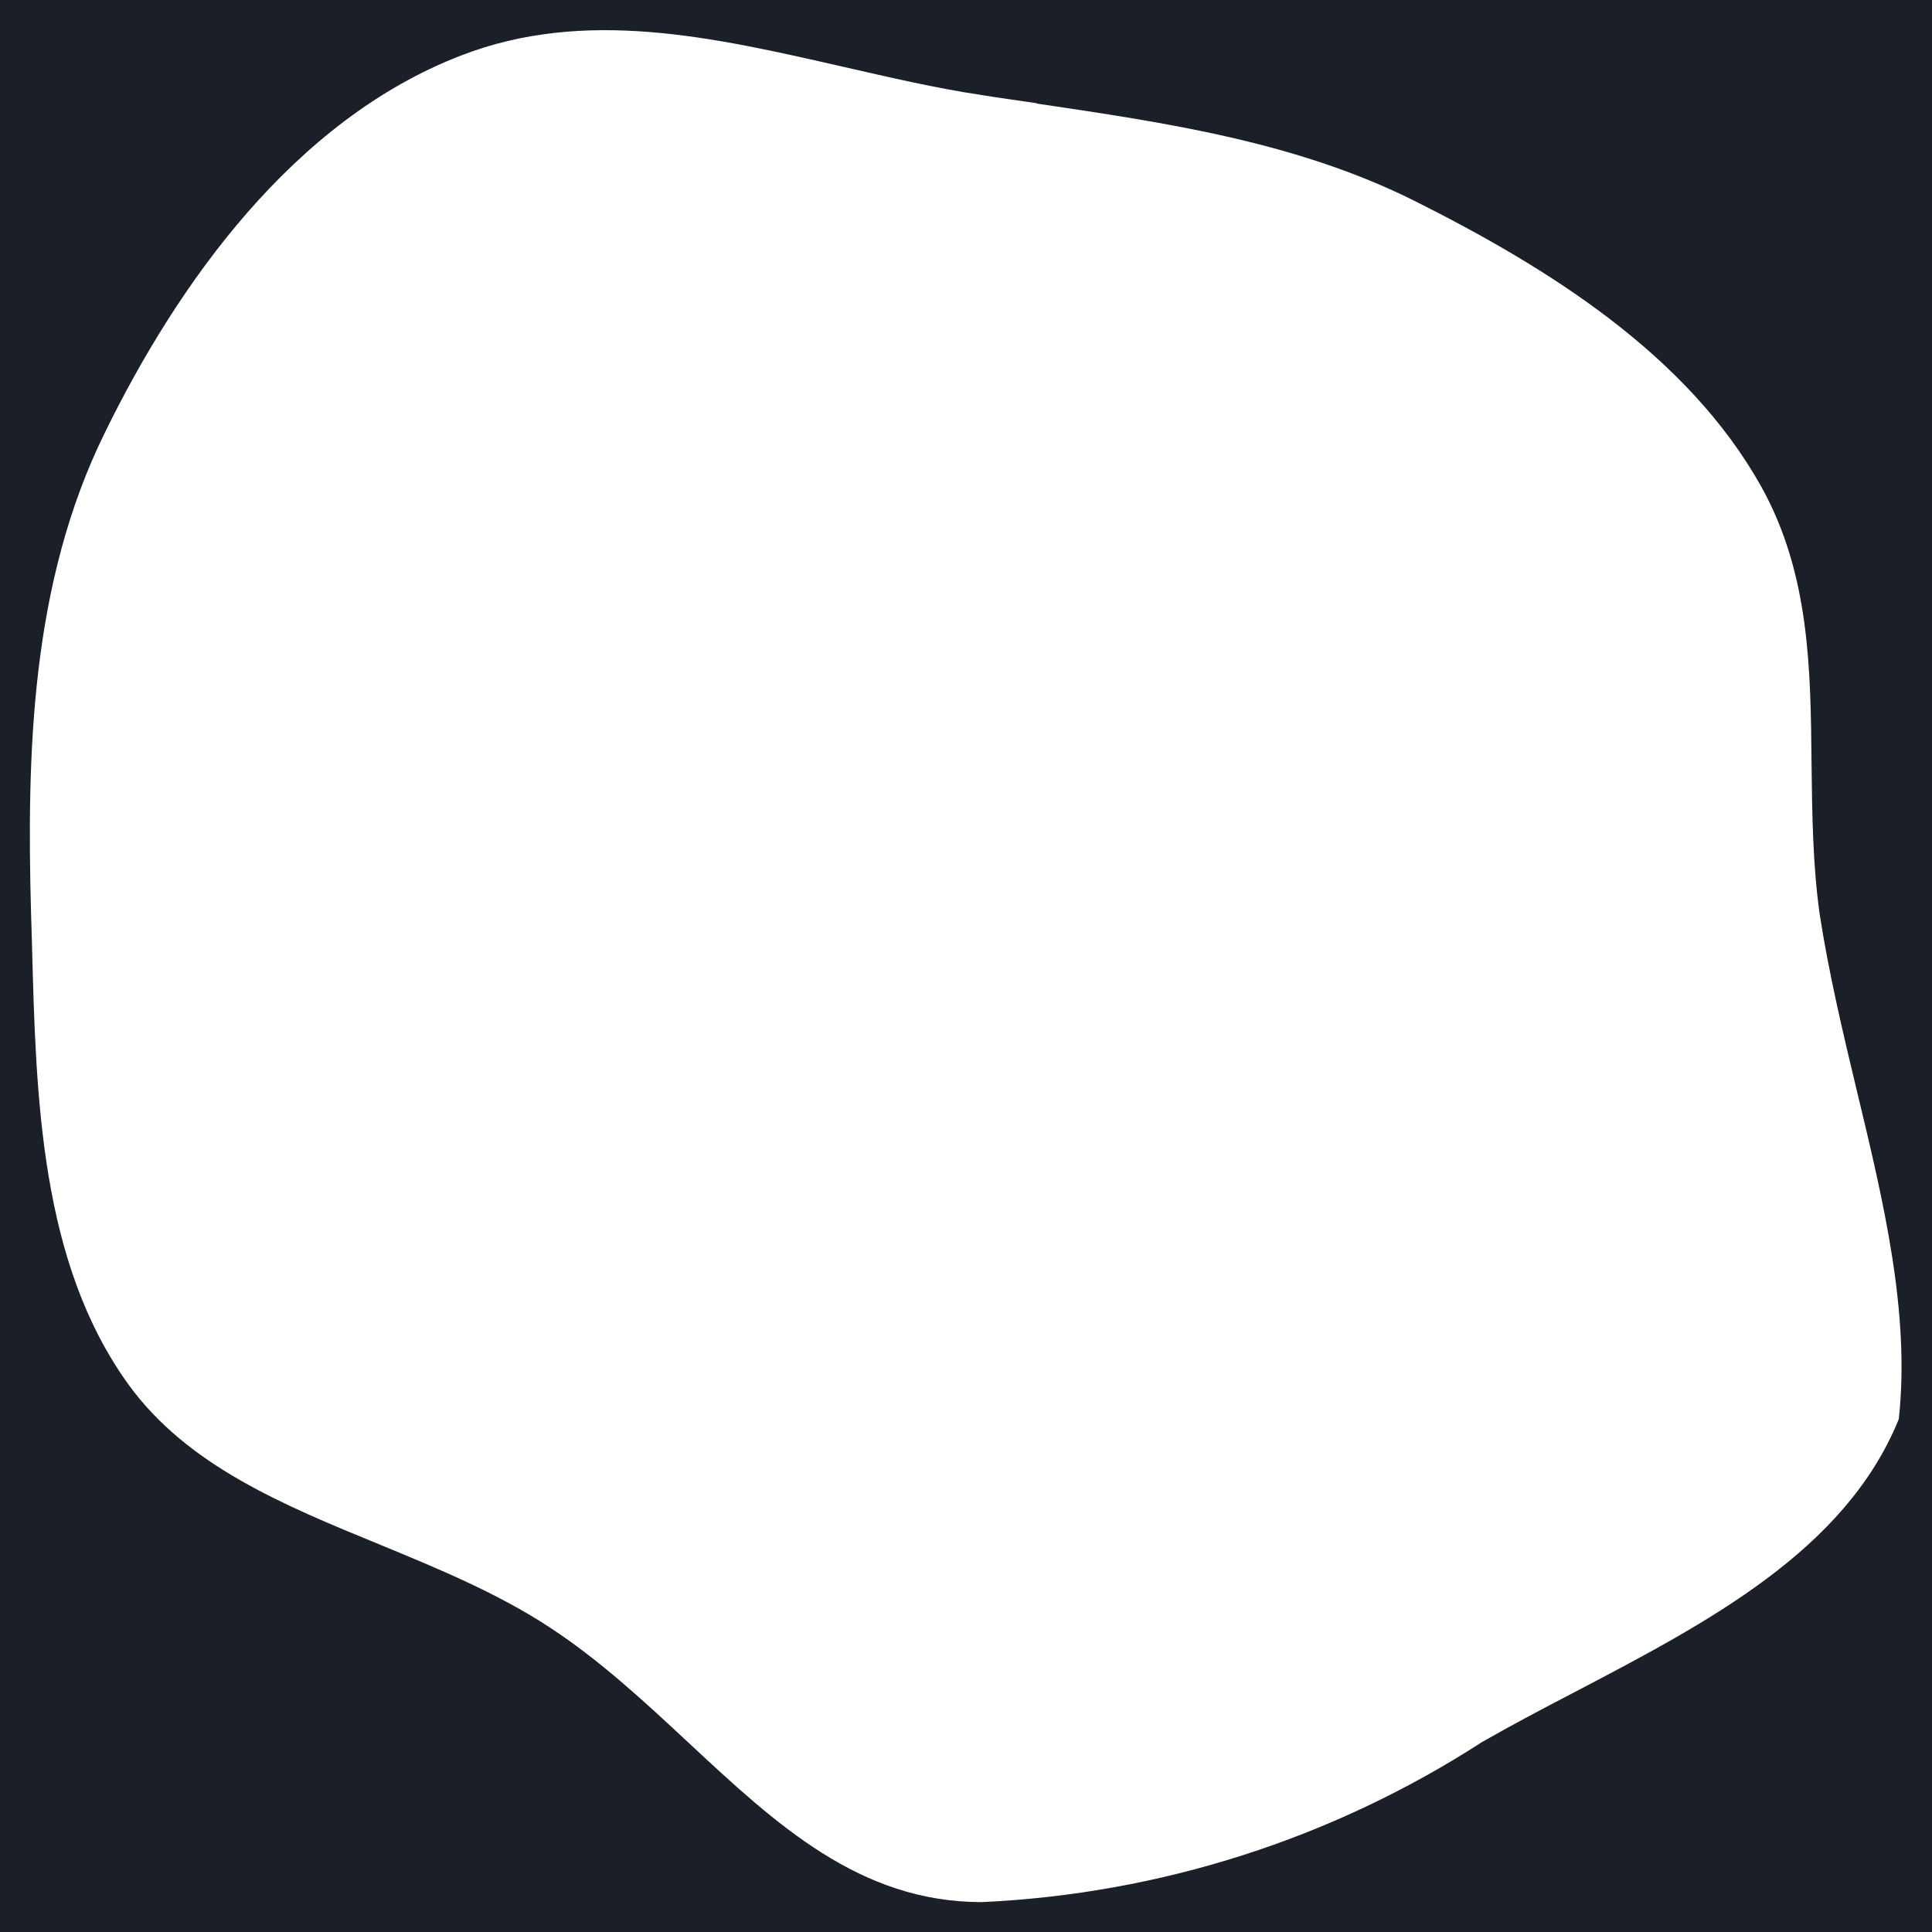 <svg xmlns="http://www.w3.org/2000/svg" viewBox="0 0 64 64" fill="#1b2028"><path fill-rule="evenodd" d="M64 0H0v64h64V0zM34.35 3.42c-.6-.09-1.22-.17-1.82-.27-1.54-.23-3.07-.59-4.61-.94-4.29-.98-8.55-1.96-12.65-.37-5.55 2.14-9.39 7.57-11.8 12.5C1.03 19.3.88 24.9 1.03 30.3l.03.98c.13 5.11.28 10.55 3.2 14.59 1.95 2.68 5.11 3.98 8.33 5.3 1.94.8 3.9 1.61 5.62 2.74 1.68 1.1 3.16 2.48 4.61 3.83 2.9 2.7 5.66 5.27 9.7 5.27 5.9-.27 11.62-2.1 16.57-5.3.98-.56 2-1.1 3.04-1.64 4.43-2.32 9-4.7 10.77-9.06.38-3.51-.5-7.19-1.4-10.92-.46-1.92-.92-3.86-1.22-5.8-.23-1.64-.25-3.3-.27-4.96-.03-3.18-.06-6.31-1.66-9.2-2.44-4.37-7.05-7.25-11.5-9.48-3.91-1.95-8.19-2.58-12.51-3.22z"/></svg>

